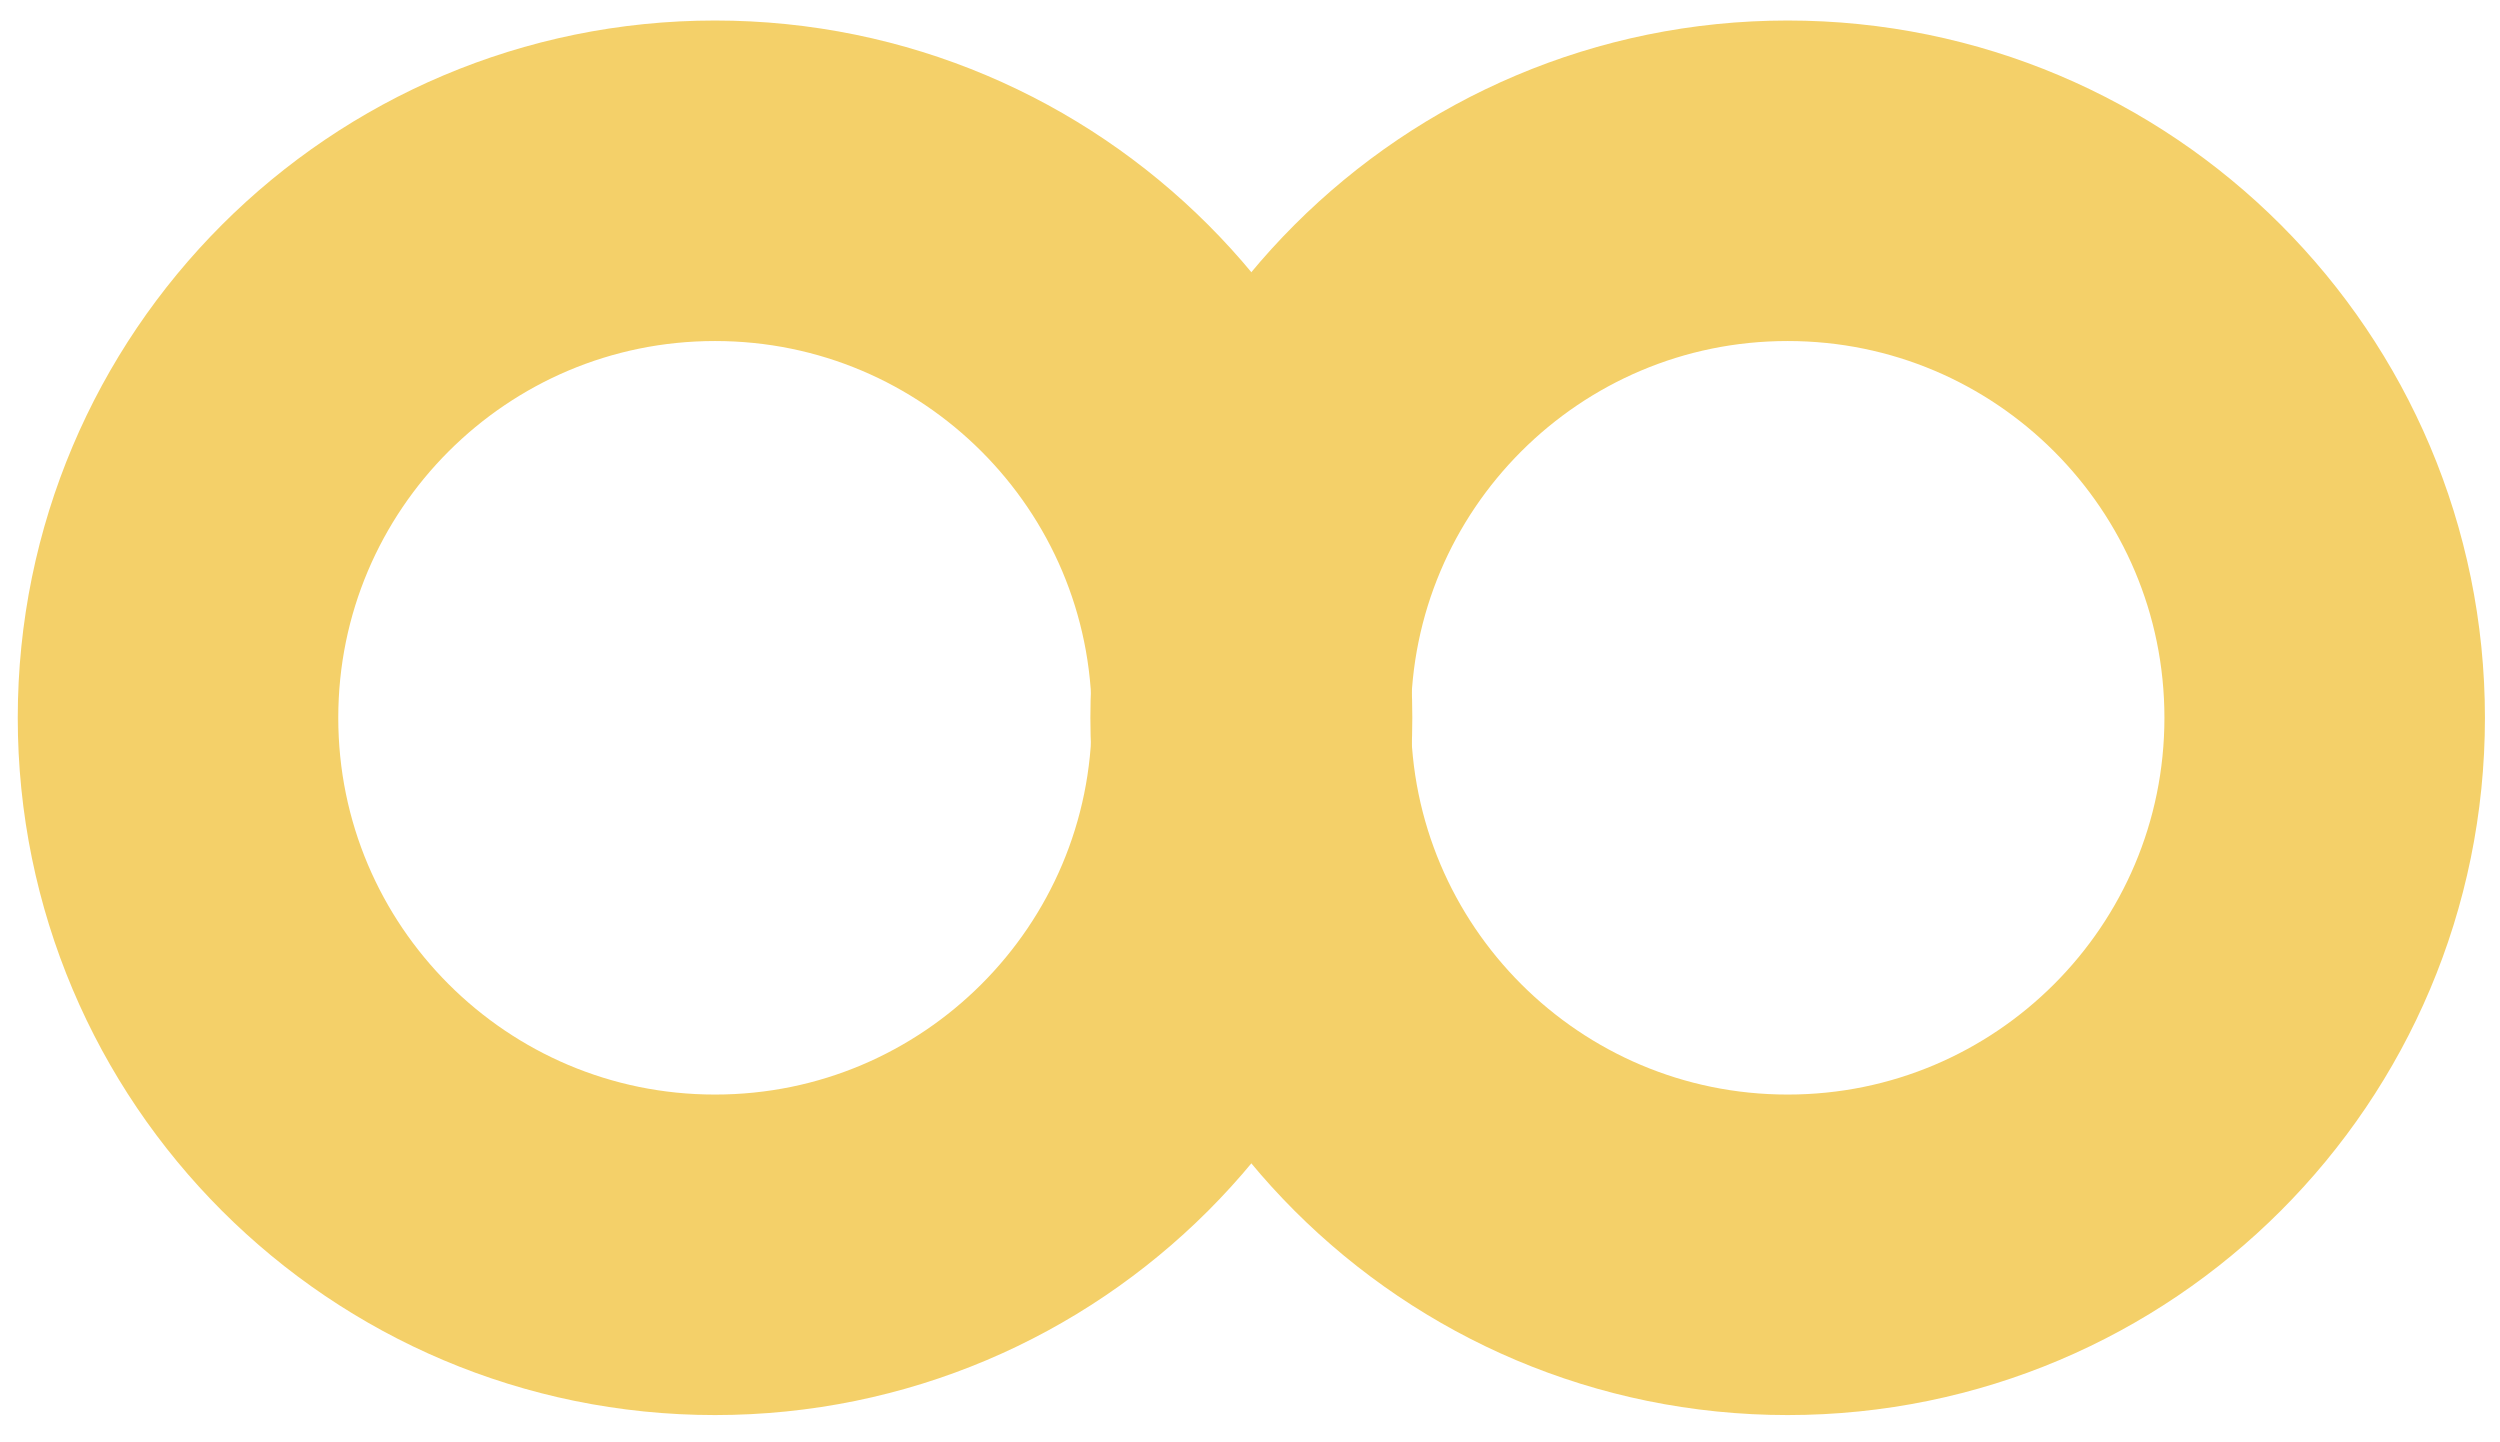 <svg width="78" height="45" viewBox="0 0 78 45" fill="none" xmlns="http://www.w3.org/2000/svg">
<path d="M22.309 39.15C31.563 39.15 39.064 31.648 39.064 22.395C39.064 13.142 31.563 5.64 22.309 5.64C13.056 5.64 5.554 13.142 5.554 22.395C5.554 31.648 13.056 39.15 22.309 39.15Z" stroke="#F4D069" stroke-width="10" stroke-miterlimit="10"/>
<path d="M55.775 39.15C65.029 39.15 72.53 31.648 72.53 22.395C72.53 13.142 65.029 5.64 55.775 5.64C46.522 5.64 39.02 13.142 39.02 22.395C39.02 31.648 46.522 39.15 55.775 39.15Z" stroke="#F4D069" stroke-width="10" stroke-miterlimit="10"/>
</svg>
